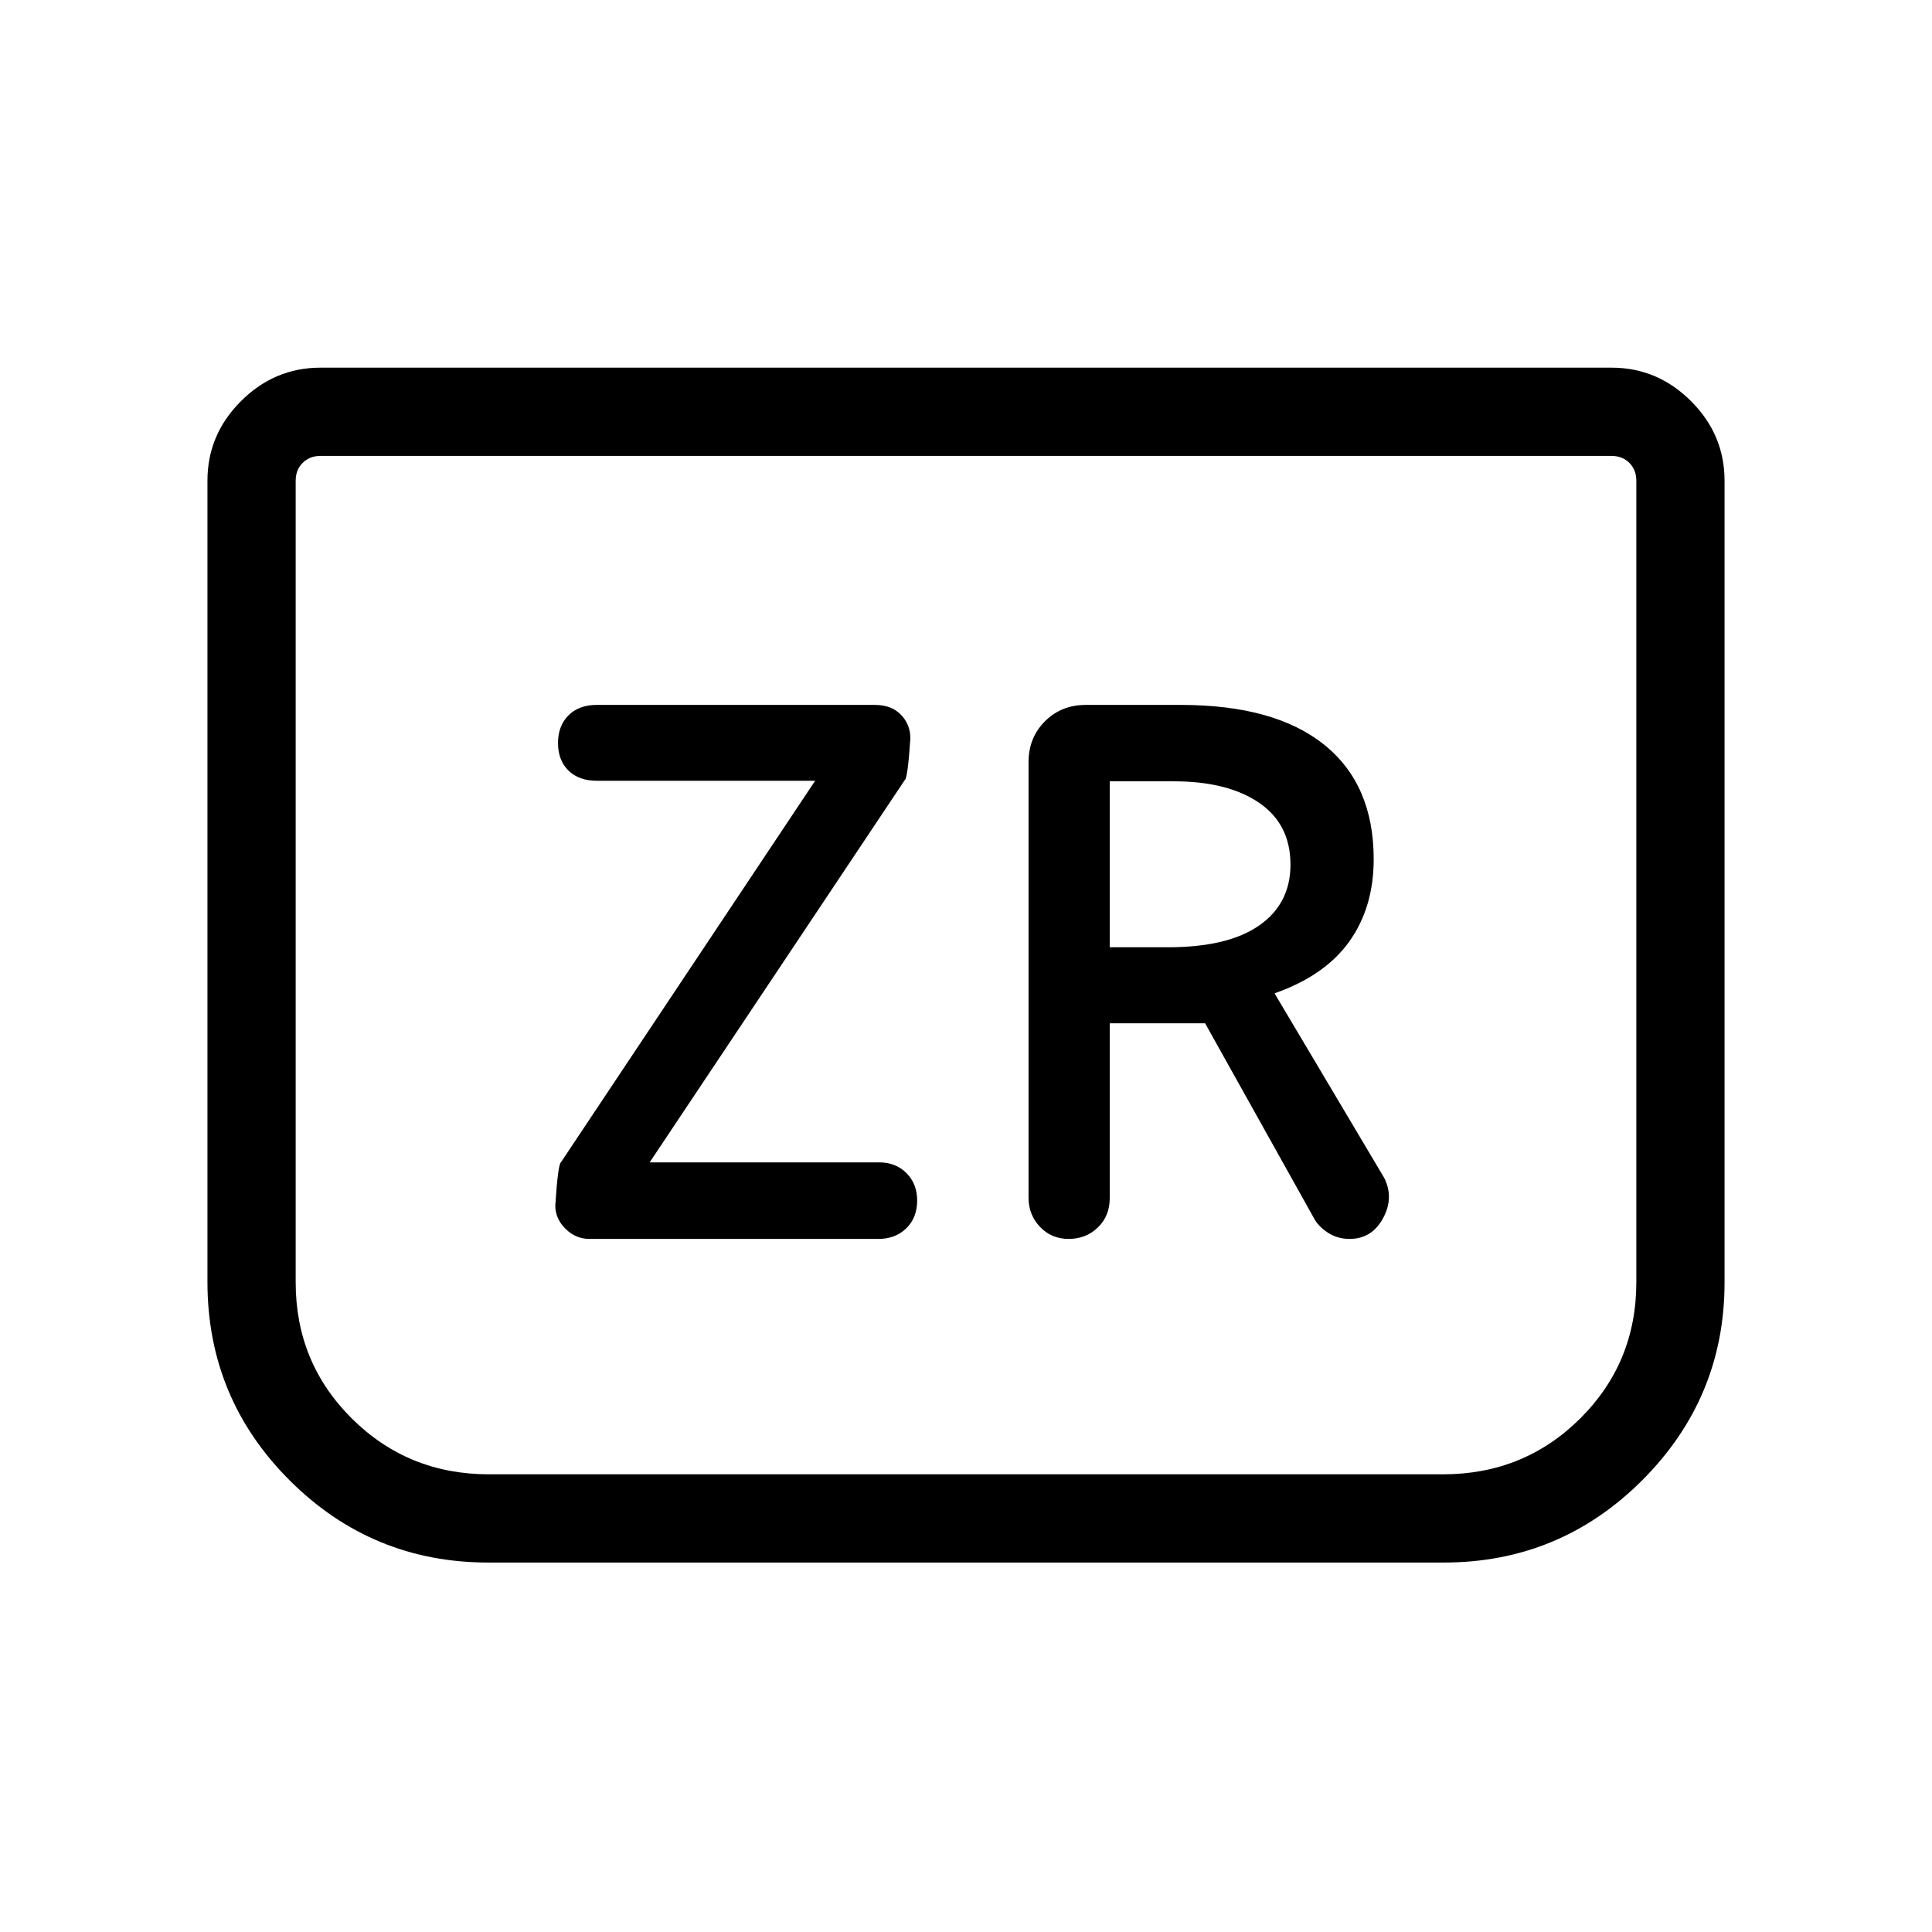 <svg xmlns="http://www.w3.org/2000/svg" height="48" viewBox="0 -960 960 960" width="48"><path d="M292.85-344.39h143.62q8.47 0 13.87-5.28 5.39-5.28 5.39-13.78 0-8.32-5.32-13.65-5.32-5.32-13.52-5.32H322.81l126.73-189.93q1.5-.84 2.81-20.78 0-6.91-4.7-11.75-4.7-4.85-12.82-4.85H296.5q-8.85 0-14.04 5.2-5.19 5.2-5.19 13.75t5.19 13.65q5.19 5.09 14.04 5.09h108.54L278.73-382.46q-1.5 1.11-2.81 21.48 0 6.52 5.08 11.56 5.08 5.03 11.85 5.03Zm258.57-107.15h47.39l53.93 96.57q2.03 4.05 6.85 7.32 4.82 3.26 10.99 3.26 11.1 0 16.66-10.3 5.57-10.3.49-20.16l-54.42-91.57q25.04-8.77 37.15-25.76 12.12-16.99 12.12-40.9 0-37.12-24.61-56.88-24.61-19.77-71.24-19.77H539.5q-12.14 0-20.28 8.14t-8.14 20.28v216.49q0 8.44 5.69 14.44 5.69 5.99 14.23 5.99 8.62 0 14.52-5.69t5.9-14.57v-86.89Zm0-37.77v-82.46h31.81q26.77 0 42.38 10.65 15.62 10.64 15.62 30.75 0 19.39-15.55 30.23-15.54 10.83-45.37 10.83h-28.89Zm305.5-231.84v398.33q0 57.4-40.88 98.32-40.89 40.92-98.7 40.92H242.66q-57.81 0-98.7-40.8-40.88-40.81-40.88-98.66v-398.11q0-22.87 16.64-39.51 16.65-16.65 39.51-16.65h641.54q22.86 0 39.51 16.65 16.64 16.64 16.64 39.51Zm-56.15-12.31H159.23q-5.38 0-8.84 3.46-3.47 3.46-3.47 8.85v398.28q0 39.99 27.91 67.72 27.9 27.73 68.17 27.73h474q40.27 0 68.17-27.73 27.91-27.73 27.91-67.72v-398.28q0-5.39-3.47-8.85-3.46-3.46-8.84-3.46Zm0 0h12.31-666.16H800.77Z"/></svg>